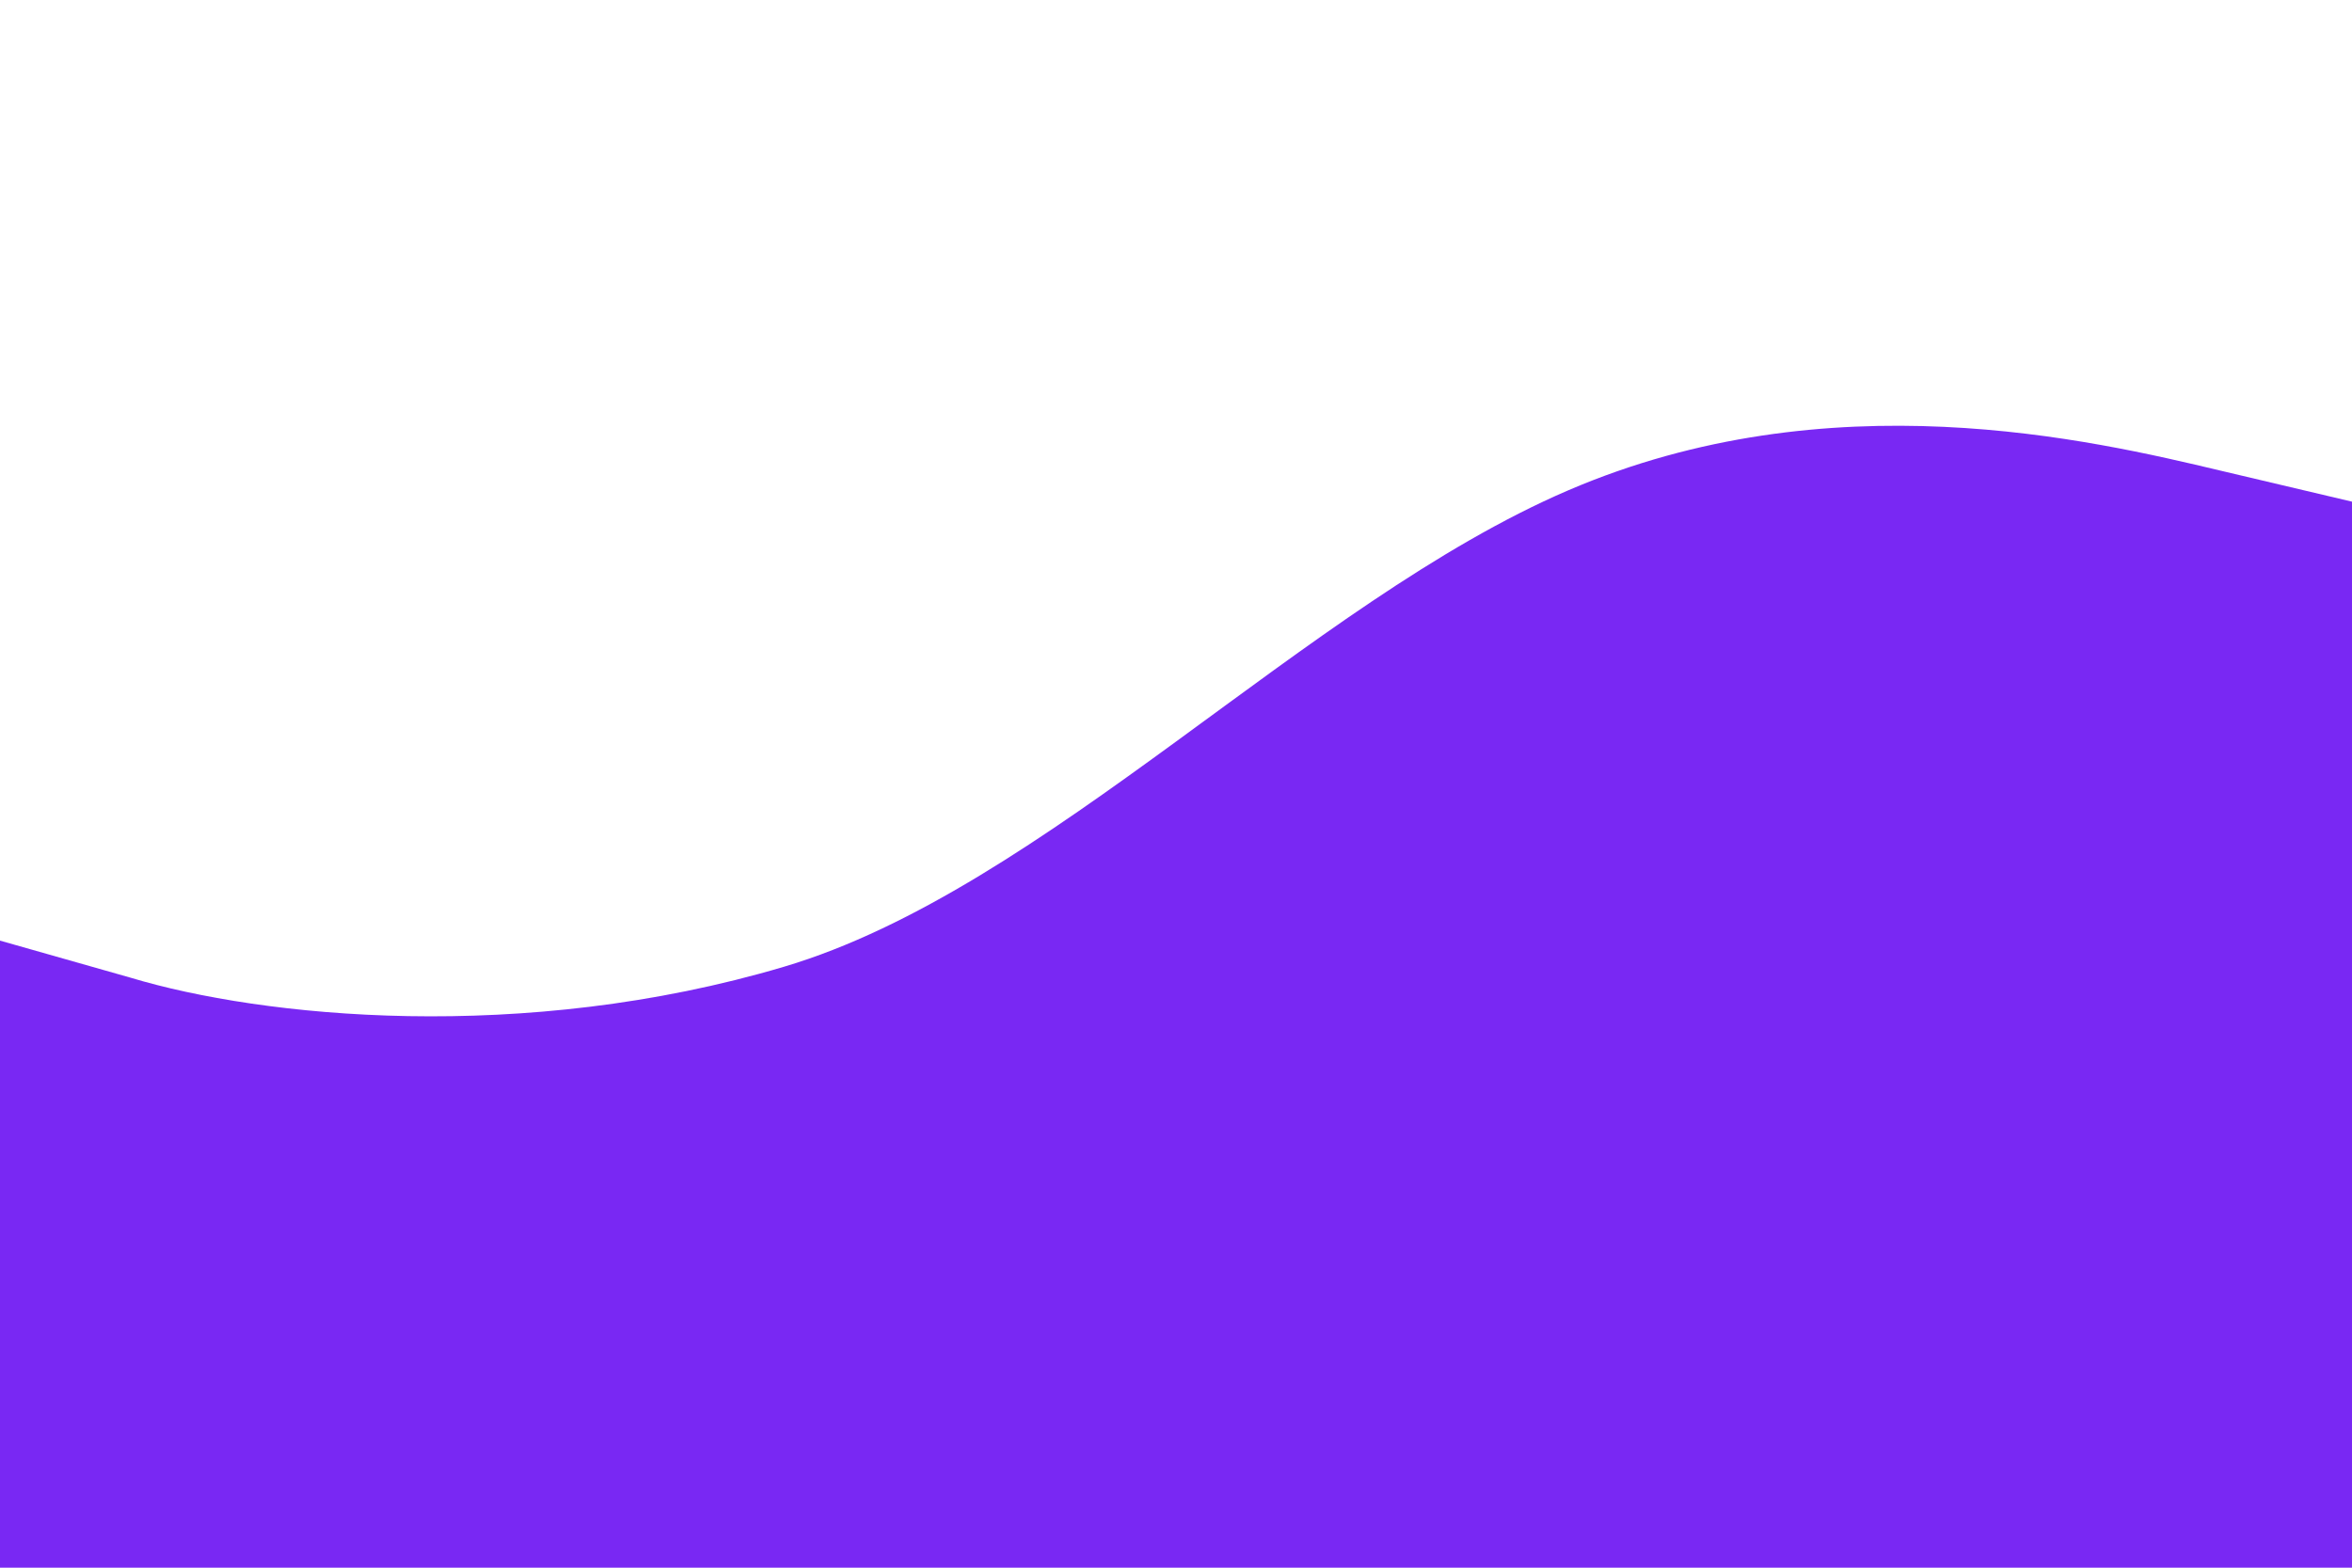 <svg id="visual" style="rotate:180deg" viewBox="0 0 900 600" width="900" height="600" xmlns="http://www.w3.org/2000/svg" xmlns:xlink="http://www.w3.org/1999/xlink" version="1.1"><rect x="0" y="0" width="900" height="600" fill="transparent"></rect><path d="M0 360L50 374.2C100 389.3 200 399.7 300 370C400 340.3 500 230.7 600 187.7C700 144.7 800 168.3 850 180.2L900 192L900 601L850 601C800 601 700 601 600 601C500 601 400 601 300 601C200 601 100 601 50 601L0 601Z" fill="#7928f3" stroke-linecap="round" stroke-linejoin="miter"></path></svg>
